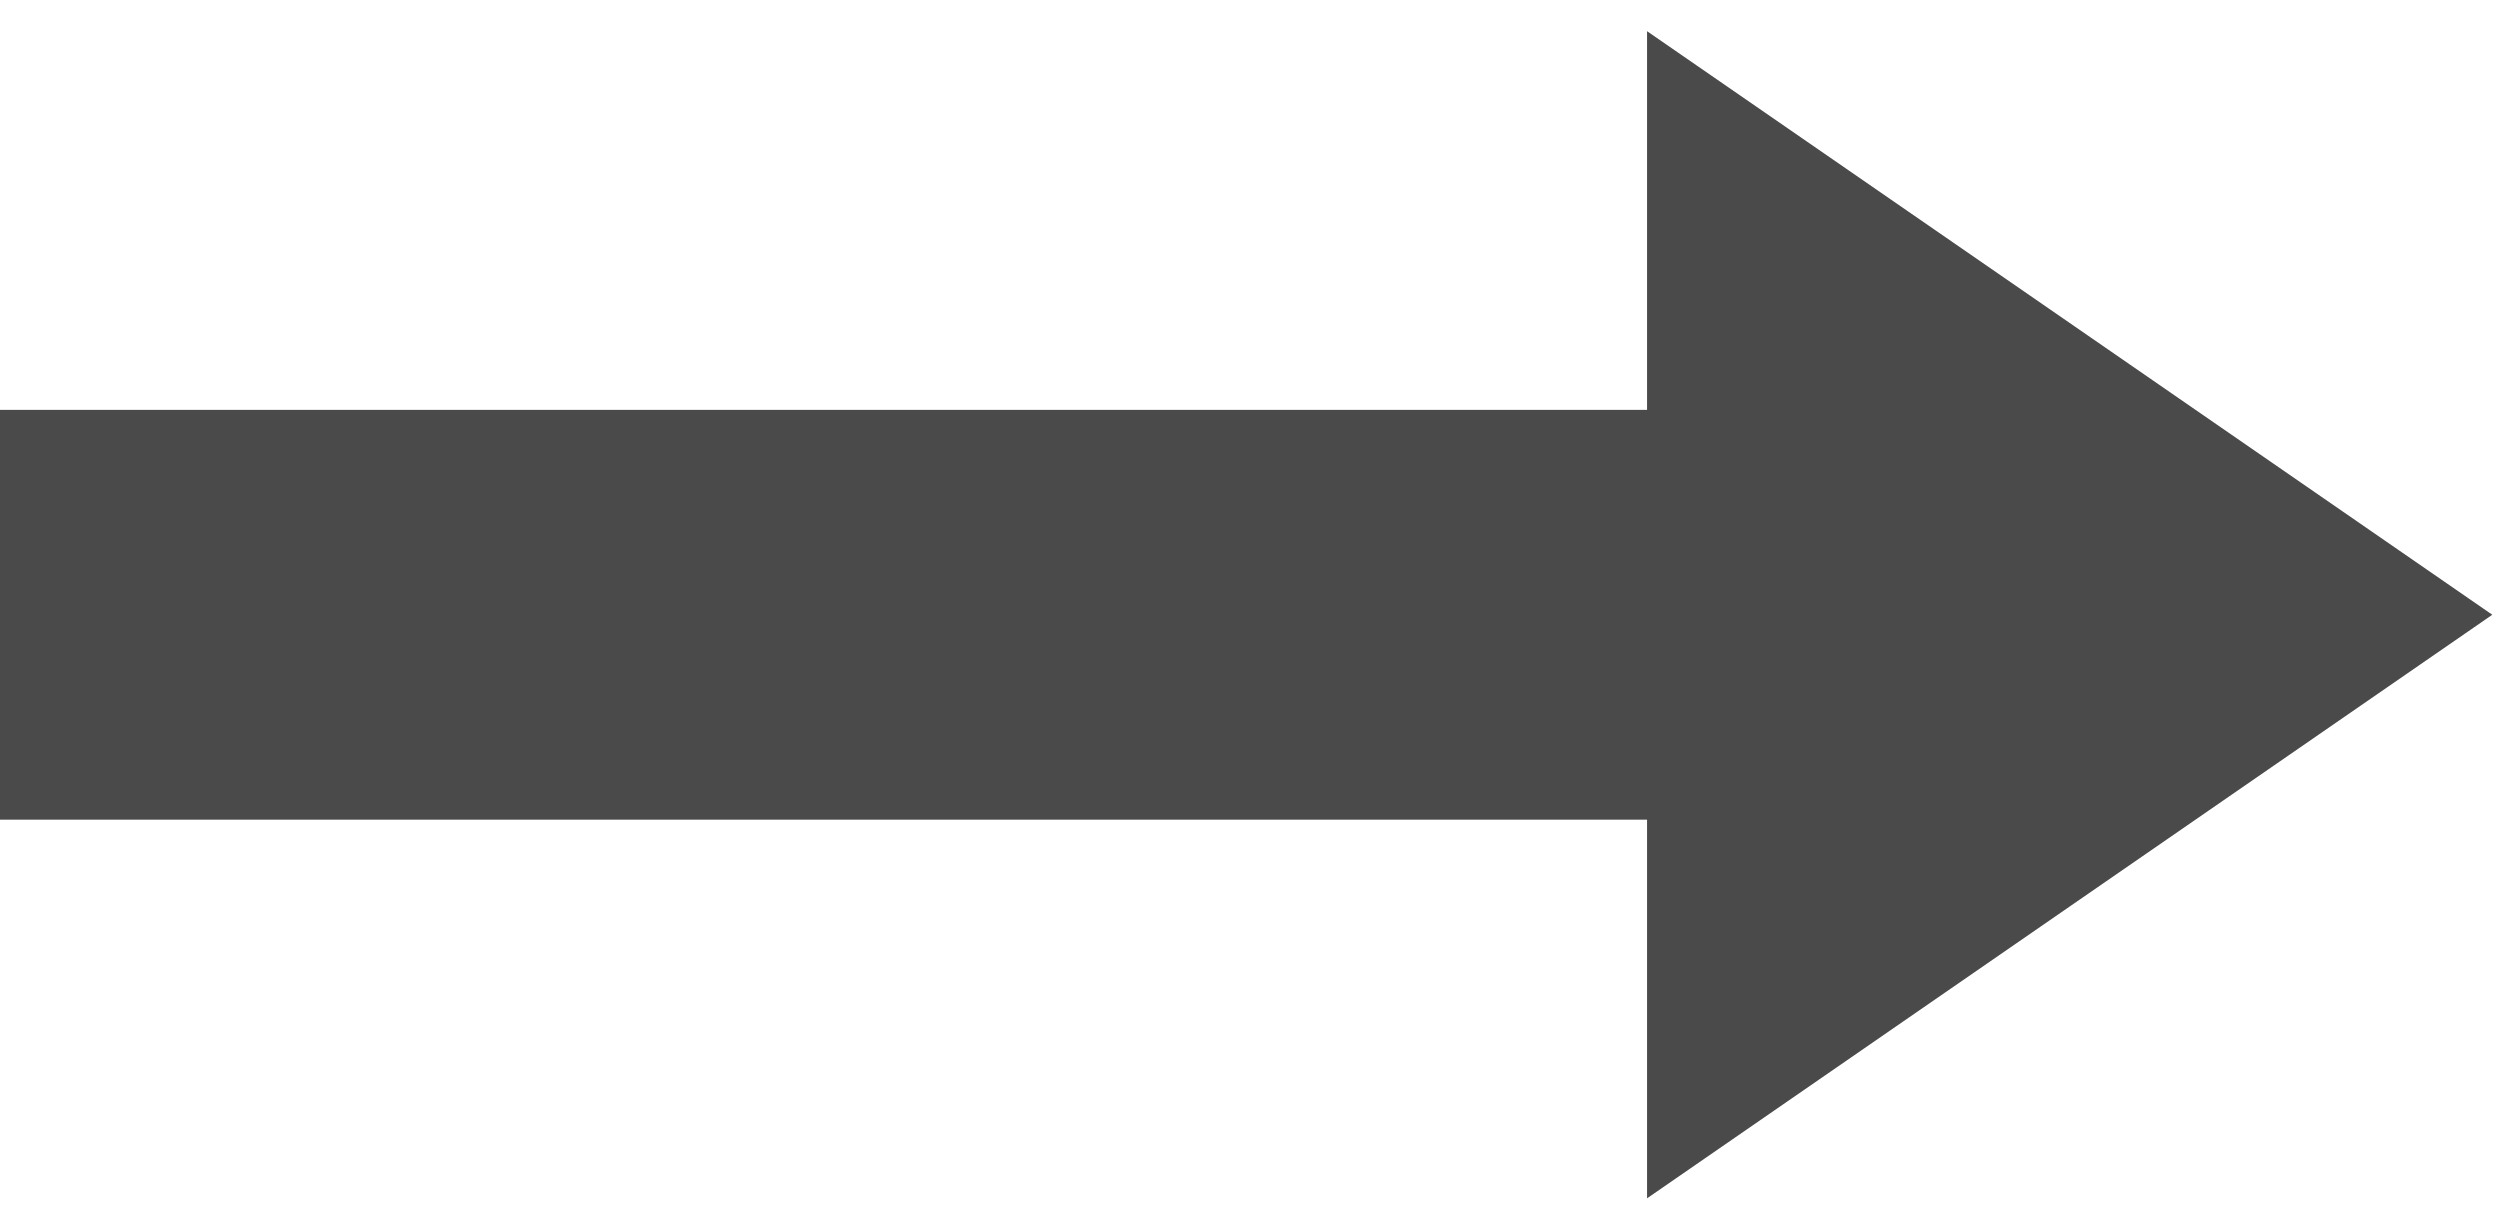 <?xml version="1.0" encoding="UTF-8" standalone="no"?>
<svg width="61px" height="30px" viewBox="0 0 61 30" version="1.1" xmlns="http://www.w3.org/2000/svg" xmlns:xlink="http://www.w3.org/1999/xlink" xmlns:sketch="http://www.bohemiancoding.com/sketch/ns">
    <!-- Generator: Sketch 3.3.2 (12043) - http://www.bohemiancoding.com/sketch -->
    <title>Slice 1</title>
    <desc>Created with Sketch.</desc>
    <defs></defs>
    <g id="Page-1" stroke="none" stroke-width="1" fill="none" fill-rule="evenodd" sketch:type="MSPage">
        <g id="two" sketch:type="MSLayerGroup" fill="#4A4A4A">
            <path d="M40.188,0.761 L40.188,10 L0,10 L0,20 L40.188,20 L40.188,29.239 L50.5,22.119 L60.812,15 L50.5,7.88 L40.188,0.761 L40.188,0.761 Z" id="Shape" sketch:type="MSShapeGroup"></path>
        </g>
    </g>
</svg>